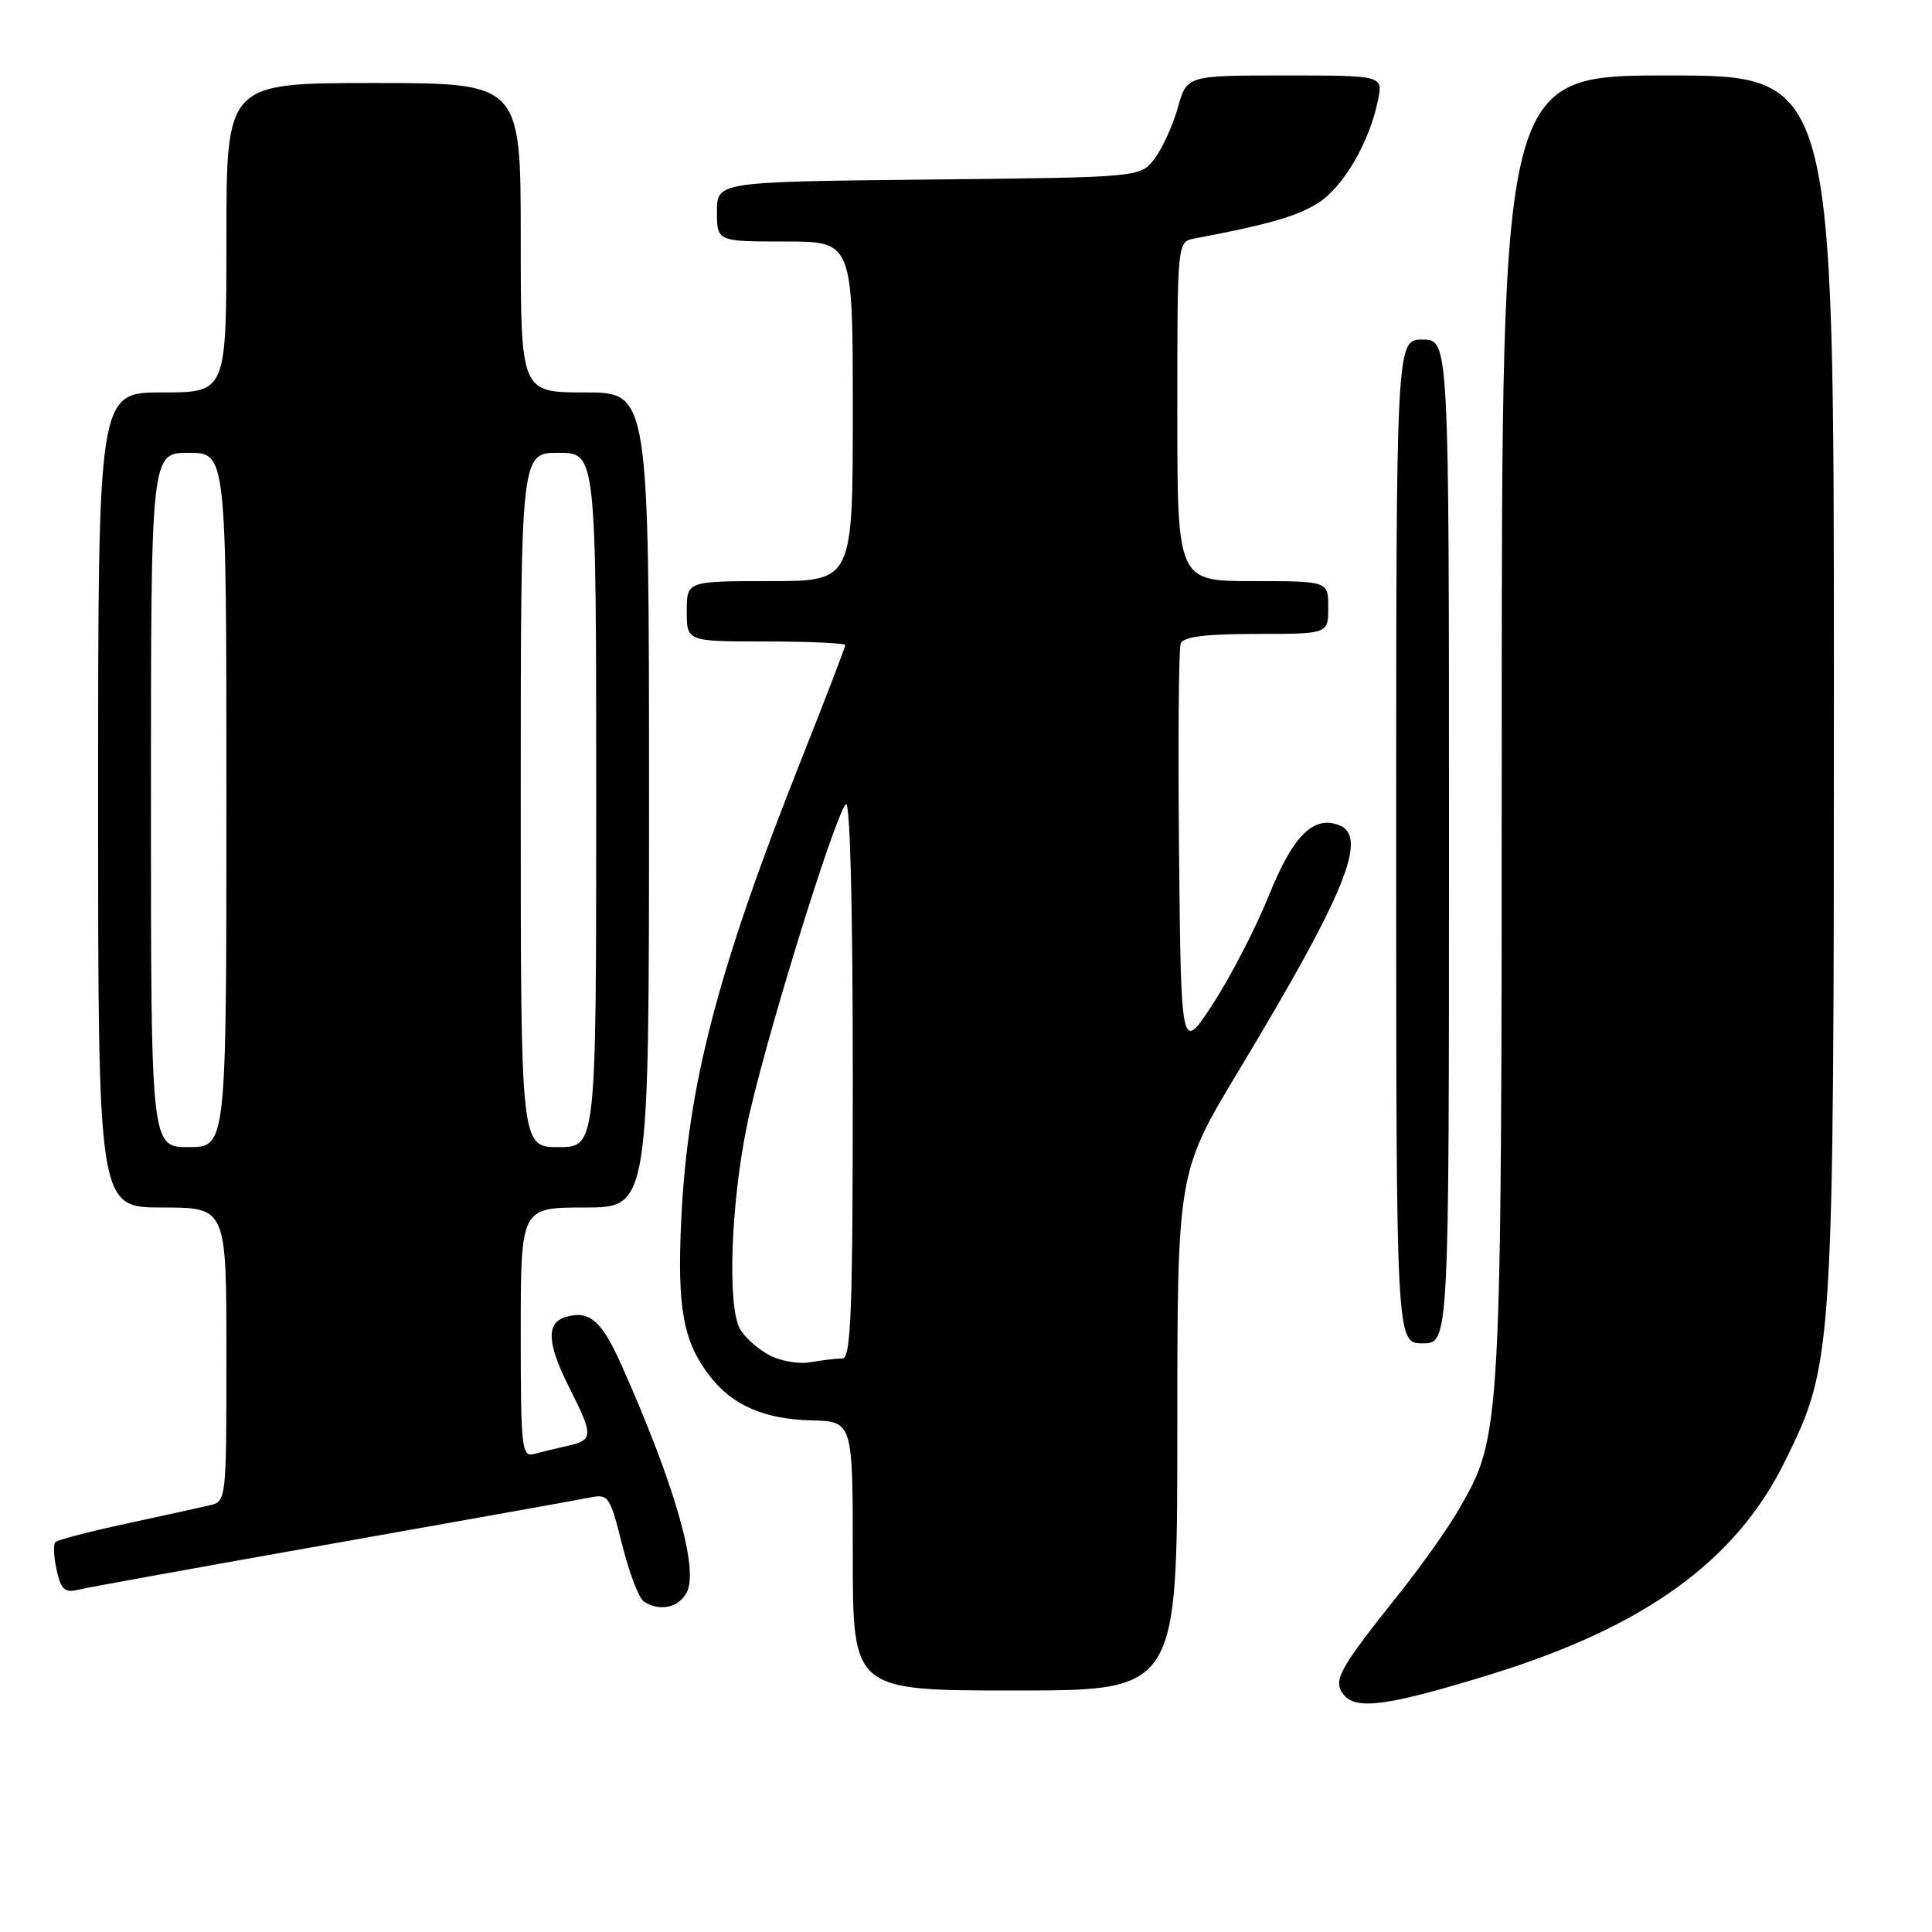 <?xml version="1.0" encoding="UTF-8" standalone="no"?>
<!DOCTYPE svg PUBLIC "-//W3C//DTD SVG 1.1//EN" "http://www.w3.org/Graphics/SVG/1.1/DTD/svg11.dtd" >
<svg xmlns="http://www.w3.org/2000/svg" xmlns:xlink="http://www.w3.org/1999/xlink" version="1.1" viewBox="0 0 256 256">
 <g >
 <path fill="currentColor"
d=" M 197.47 221.88 C 217.94 215.57 230.02 206.84 236.51 193.64 C 242.95 180.55 243.00 179.83 243.00 90.41 C 243.00 10.00 243.00 10.00 221.00 10.00 C 199.00 10.00 199.00 10.00 198.99 96.25 C 198.97 190.18 198.97 190.17 193.31 199.99 C 191.88 202.47 188.38 207.43 185.53 211.00 C 177.32 221.30 176.53 222.73 178.08 224.60 C 179.76 226.62 183.98 226.03 197.47 221.88 Z  M 156.00 189.69 C 156.00 155.39 156.00 155.39 164.09 141.94 C 178.24 118.45 181.35 110.84 177.44 109.34 C 174.02 108.03 171.34 110.72 168.13 118.66 C 166.39 122.97 163.06 129.43 160.73 133.00 C 156.50 139.50 156.50 139.50 156.23 113.02 C 156.09 98.45 156.18 85.96 156.45 85.27 C 156.80 84.37 159.70 84.00 166.47 84.00 C 176.00 84.00 176.00 84.00 176.00 80.50 C 176.00 77.00 176.00 77.00 166.00 77.00 C 156.00 77.00 156.00 77.00 156.00 54.52 C 156.00 32.04 156.00 32.04 158.25 31.61 C 168.04 29.76 171.76 28.69 174.59 26.94 C 177.97 24.85 181.48 18.84 182.60 13.23 C 183.25 10.00 183.25 10.00 170.25 10.00 C 157.26 10.00 157.26 10.00 156.07 14.26 C 155.41 16.60 154.03 19.63 153.00 21.01 C 151.12 23.50 151.12 23.50 123.06 23.79 C 95.00 24.09 95.00 24.09 95.00 28.04 C 95.00 32.00 95.00 32.00 104.00 32.00 C 113.00 32.00 113.00 32.00 113.00 54.50 C 113.00 77.00 113.00 77.00 102.00 77.00 C 91.00 77.00 91.00 77.00 91.00 81.00 C 91.00 85.00 91.00 85.00 101.50 85.00 C 107.28 85.00 112.00 85.22 112.00 85.49 C 112.00 85.75 109.36 92.62 106.14 100.74 C 95.10 128.51 91.12 143.80 90.27 161.58 C 89.70 173.40 90.53 177.86 94.15 182.46 C 97.12 186.24 101.32 188.05 107.51 188.21 C 113.00 188.35 113.00 188.35 113.00 206.18 C 113.00 224.00 113.00 224.00 134.50 224.00 C 156.00 224.00 156.00 224.00 156.00 189.69 Z  M 90.99 211.01 C 92.64 207.94 89.40 196.68 82.32 180.82 C 79.70 174.93 78.04 173.54 74.86 174.54 C 72.33 175.35 72.52 178.13 75.50 184.00 C 78.64 190.21 78.62 190.82 75.25 191.57 C 73.74 191.91 71.71 192.40 70.75 192.66 C 69.13 193.10 69.00 191.86 69.00 176.57 C 69.00 160.00 69.00 160.00 77.50 160.00 C 86.00 160.00 86.00 160.00 86.00 106.00 C 86.00 52.00 86.00 52.00 77.50 52.00 C 69.00 52.00 69.00 52.00 69.00 31.50 C 69.00 11.00 69.00 11.00 49.50 11.00 C 30.00 11.00 30.00 11.00 30.00 31.50 C 30.00 52.00 30.00 52.00 21.50 52.00 C 13.00 52.00 13.00 52.00 13.00 106.00 C 13.00 160.00 13.00 160.00 21.50 160.00 C 30.00 160.00 30.00 160.00 30.00 179.48 C 30.00 198.86 29.99 198.96 27.75 199.47 C 26.51 199.76 21.53 200.85 16.68 201.90 C 11.82 202.95 7.62 204.05 7.33 204.34 C 7.04 204.62 7.12 206.28 7.50 208.01 C 8.07 210.61 8.58 211.08 10.35 210.65 C 11.53 210.36 26.67 207.62 44.00 204.55 C 61.33 201.48 76.68 198.73 78.12 198.44 C 80.62 197.92 80.81 198.20 82.44 204.68 C 83.37 208.42 84.67 211.81 85.32 212.22 C 87.44 213.57 89.91 213.04 90.99 211.01 Z  M 192.00 111.50 C 192.00 45.00 192.00 45.00 188.50 45.00 C 185.00 45.00 185.00 45.00 185.00 111.50 C 185.00 178.00 185.00 178.00 188.50 178.00 C 192.00 178.00 192.00 178.00 192.00 111.50 Z  M 101.78 179.48 C 100.28 178.65 98.59 177.10 98.03 176.05 C 96.37 172.96 96.84 159.58 98.97 149.16 C 101.05 138.98 110.54 108.17 112.09 106.55 C 112.64 105.98 113.00 120.45 113.00 142.80 C 113.00 173.70 112.77 180.00 111.62 180.00 C 110.87 180.00 108.96 180.23 107.38 180.50 C 105.76 180.78 103.31 180.34 101.78 179.48 Z  M 20.00 106.00 C 20.00 60.00 20.00 60.00 25.00 60.00 C 30.00 60.00 30.00 60.00 30.00 106.00 C 30.00 152.00 30.00 152.00 25.00 152.00 C 20.00 152.00 20.00 152.00 20.00 106.00 Z  M 69.00 106.00 C 69.00 60.00 69.00 60.00 74.00 60.00 C 79.00 60.00 79.00 60.00 79.00 106.00 C 79.00 152.00 79.00 152.00 74.00 152.00 C 69.00 152.00 69.00 152.00 69.00 106.00 Z "/>
</g>
</svg>